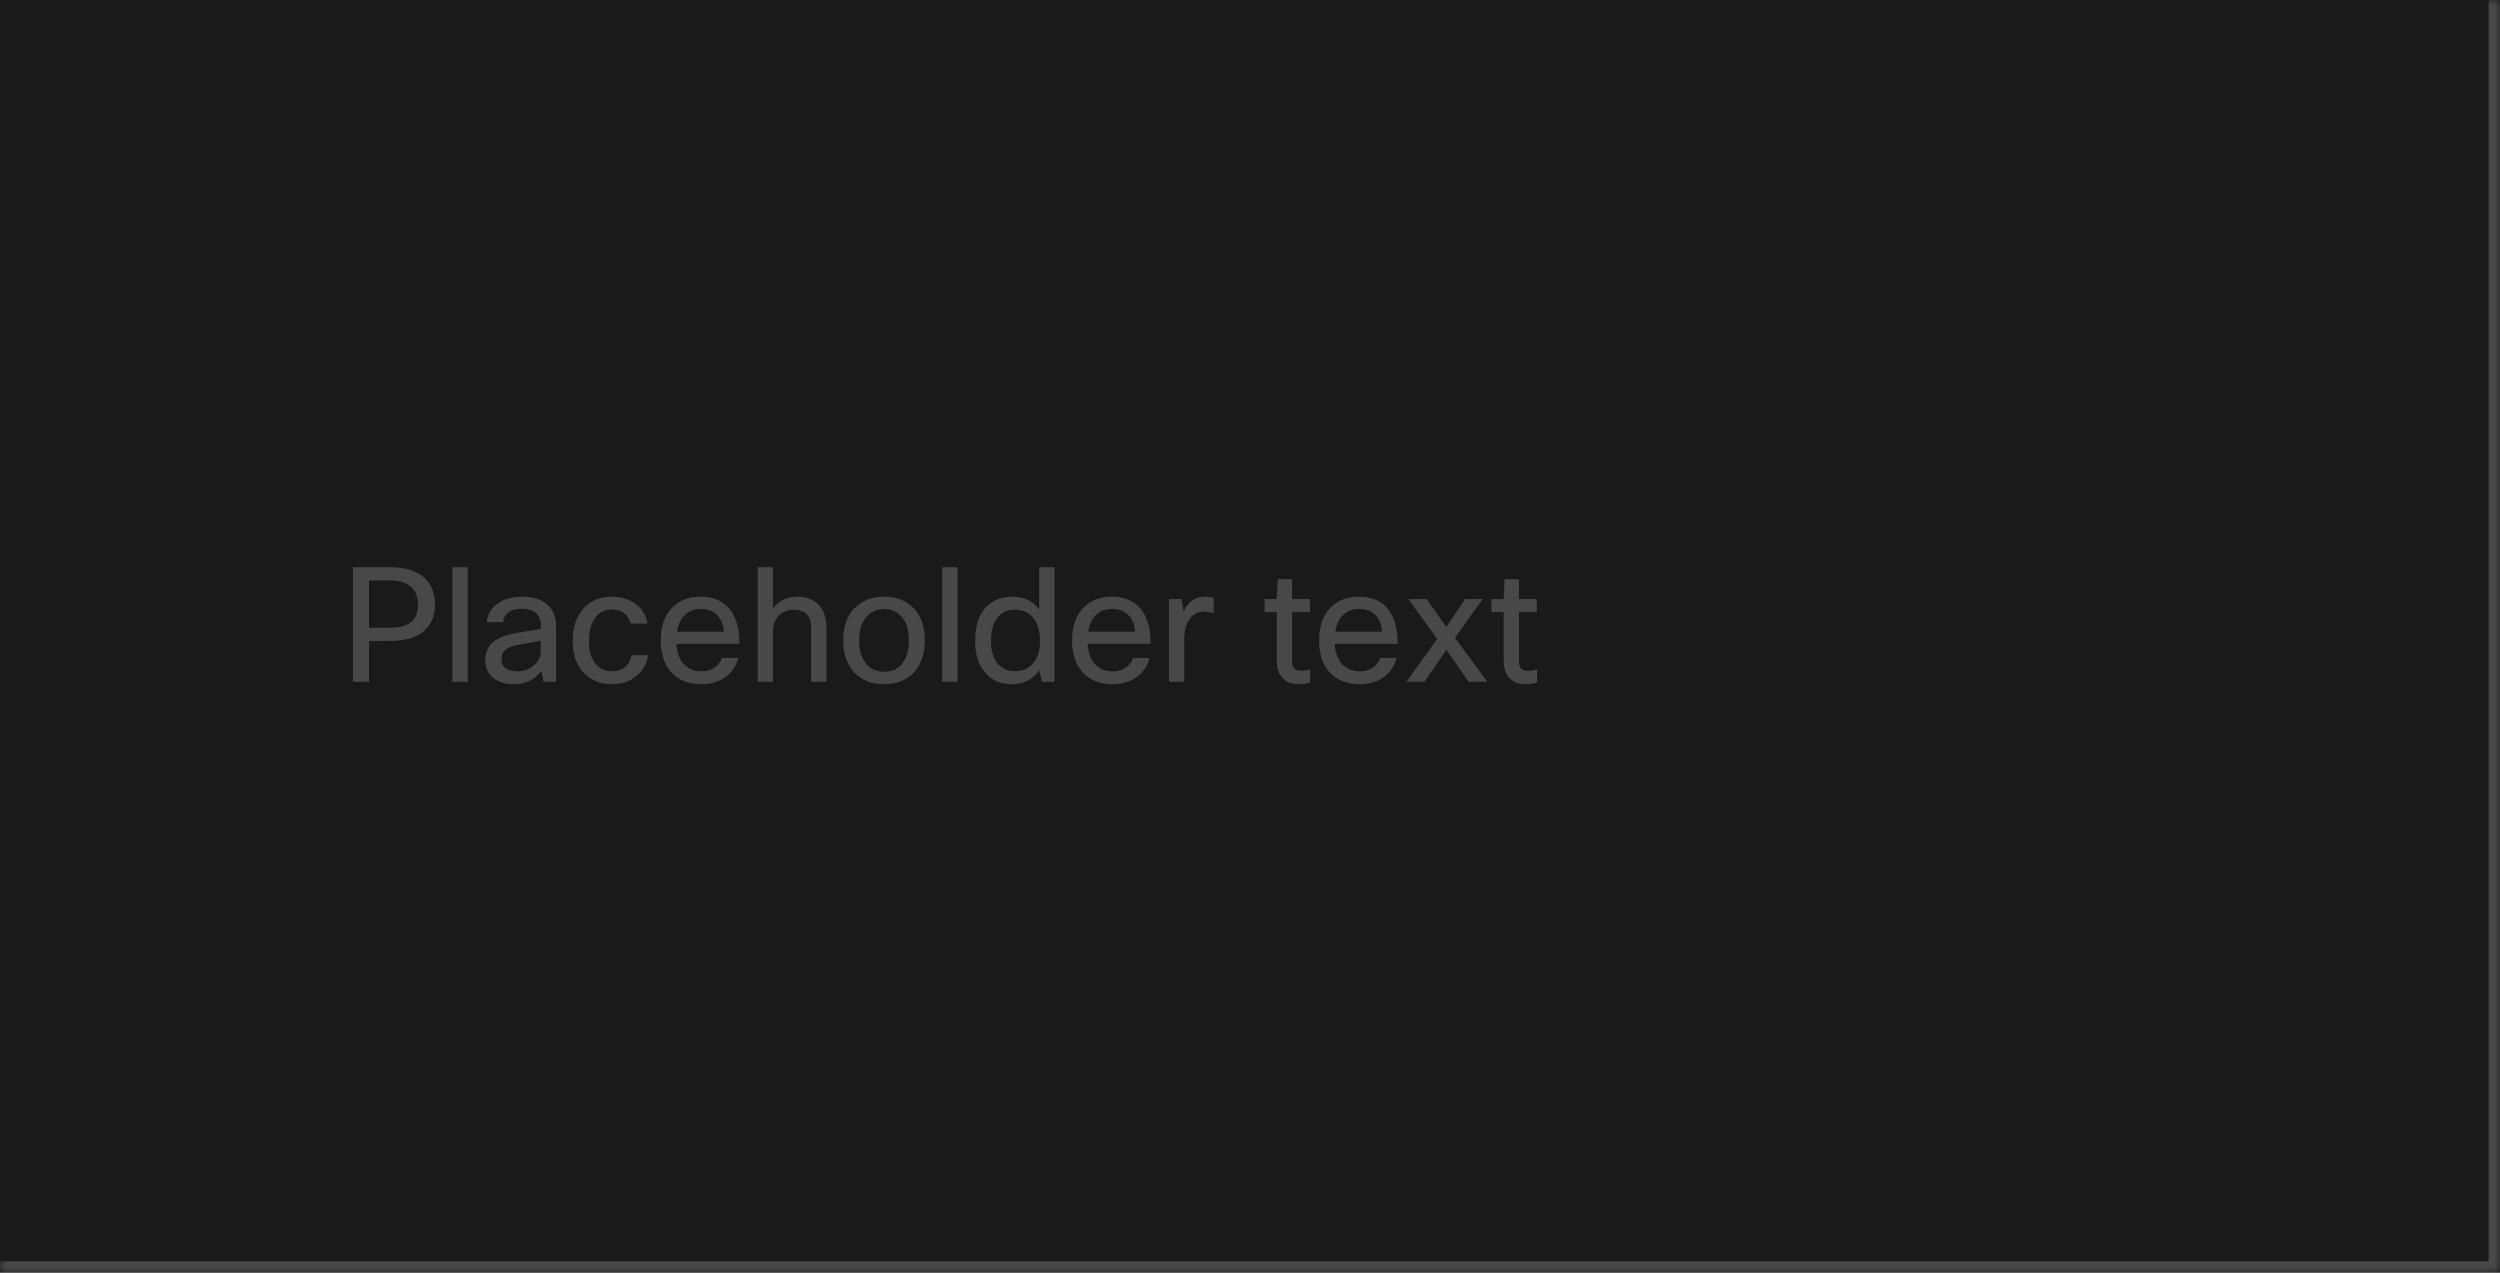 <svg width="220" height="112" viewBox="0 0 220 112" fill="none" xmlns="http://www.w3.org/2000/svg">
<mask id="path-1-inside-1_1267_49633" fill="white">
<path d="M0 0H220V112H0V0Z"/>
</mask>
<path d="M0 0H220V112H0V0Z" fill="#1A1A1A"/>
<path d="M220 112V113H221V112H220ZM219 0V112H221V0H219ZM220 111H0V113H220V111Z" fill="white" fill-opacity="0.2" mask="url(#path-1-inside-1_1267_49633)"/>
<g clip-path="url(#clip0_1267_49633)">
<path d="M31.05 49.92H34.326C35.679 49.92 36.697 50.237 37.378 50.872C37.975 51.432 38.274 52.207 38.274 53.196C38.274 54.297 37.891 55.123 37.126 55.674C36.445 56.159 35.493 56.402 34.27 56.402H32.478V60H31.05V49.92ZM34.354 51.082H32.478V55.24H34.298C35.222 55.24 35.885 55.039 36.286 54.638C36.622 54.311 36.79 53.831 36.79 53.196C36.79 52.477 36.552 51.936 36.076 51.572C35.656 51.245 35.082 51.082 34.354 51.082ZM41.156 49.92V60H39.812V49.92H41.156ZM44.269 54.75H42.841C42.915 54.022 43.261 53.457 43.877 53.056C44.427 52.692 45.123 52.51 45.963 52.51C46.961 52.51 47.727 52.771 48.259 53.294C48.707 53.742 48.931 54.321 48.931 55.03V60H47.825L47.657 59.006C47.087 59.809 46.275 60.21 45.221 60.21C44.39 60.21 43.741 59.986 43.275 59.538C42.892 59.165 42.701 58.693 42.701 58.124C42.701 57.405 42.948 56.85 43.443 56.458C43.881 56.113 44.553 55.861 45.459 55.702L47.587 55.338V54.974C47.587 54.498 47.423 54.139 47.097 53.896C46.807 53.681 46.411 53.574 45.907 53.574C44.917 53.574 44.371 53.966 44.269 54.75ZM45.543 59.076C46.112 59.076 46.607 58.889 47.027 58.516C47.4 58.171 47.587 57.774 47.587 57.326V56.388L45.781 56.71C45.118 56.822 44.665 56.995 44.423 57.228C44.227 57.415 44.129 57.667 44.129 57.984C44.129 58.339 44.25 58.609 44.493 58.796C44.735 58.983 45.085 59.076 45.543 59.076ZM55.564 57.662H57.034C56.922 58.446 56.553 59.076 55.928 59.552C55.359 59.991 54.663 60.21 53.842 60.21C52.769 60.21 51.915 59.841 51.28 59.104C50.692 58.423 50.398 57.527 50.398 56.416C50.398 55.128 50.753 54.129 51.462 53.42C52.069 52.813 52.857 52.51 53.828 52.51C54.724 52.51 55.461 52.748 56.04 53.224C56.553 53.644 56.866 54.195 56.978 54.876H55.494C55.401 54.484 55.209 54.181 54.92 53.966C54.64 53.751 54.285 53.644 53.856 53.644C53.193 53.644 52.685 53.905 52.33 54.428C51.994 54.913 51.826 55.59 51.826 56.458C51.826 57.363 52.05 58.049 52.498 58.516C52.853 58.889 53.31 59.076 53.87 59.076C54.355 59.076 54.752 58.936 55.06 58.656C55.331 58.413 55.499 58.082 55.564 57.662ZM63.526 57.9H64.982C64.776 58.637 64.371 59.216 63.764 59.636C63.194 60.019 62.513 60.21 61.72 60.21C60.572 60.21 59.676 59.846 59.032 59.118C58.444 58.437 58.15 57.517 58.15 56.36C58.15 55.044 58.523 54.045 59.27 53.364C59.886 52.795 60.679 52.51 61.65 52.51C62.788 52.51 63.647 52.879 64.226 53.616C64.786 54.325 65.066 55.338 65.066 56.654H59.522C59.578 57.513 59.839 58.152 60.306 58.572C60.688 58.908 61.174 59.076 61.762 59.076C62.219 59.076 62.616 58.95 62.952 58.698C63.232 58.483 63.423 58.217 63.526 57.9ZM61.678 53.588C61.081 53.588 60.6 53.775 60.236 54.148C59.891 54.493 59.671 54.974 59.578 55.59H63.694C63.647 54.89 63.414 54.367 62.994 54.022C62.658 53.733 62.219 53.588 61.678 53.588ZM68.021 60H66.677V49.92H68.021V53.546C68.553 52.855 69.263 52.51 70.149 52.51C71.008 52.51 71.666 52.776 72.123 53.308C72.525 53.784 72.725 54.433 72.725 55.254V60H71.381V55.268C71.381 54.195 70.863 53.658 69.827 53.658C69.277 53.658 68.829 53.849 68.483 54.232C68.175 54.577 68.021 55.021 68.021 55.562V60ZM74.201 56.36C74.201 55.025 74.597 54.017 75.391 53.336C76.025 52.785 76.828 52.51 77.799 52.51C78.928 52.51 79.815 52.869 80.459 53.588C81.075 54.26 81.383 55.184 81.383 56.36C81.383 57.676 80.995 58.679 80.221 59.37C79.586 59.93 78.774 60.21 77.785 60.21C76.655 60.21 75.764 59.837 75.111 59.09C74.504 58.409 74.201 57.499 74.201 56.36ZM75.601 56.36C75.601 57.293 75.839 58.007 76.315 58.502C76.707 58.913 77.206 59.118 77.813 59.118C78.522 59.118 79.068 58.852 79.451 58.32C79.805 57.835 79.983 57.181 79.983 56.36C79.983 55.408 79.749 54.689 79.283 54.204C78.9 53.803 78.405 53.602 77.799 53.602C77.099 53.602 76.553 53.868 76.161 54.4C75.787 54.885 75.601 55.539 75.601 56.36ZM84.263 49.92V60H82.919V49.92H84.263ZM92.794 60H91.688L91.45 58.978C90.89 59.799 90.083 60.21 89.028 60.21C88.011 60.21 87.208 59.841 86.62 59.104C86.079 58.423 85.808 57.522 85.808 56.402C85.808 55.049 86.153 54.031 86.844 53.35C87.423 52.79 88.179 52.51 89.112 52.51C90.12 52.51 90.899 52.888 91.45 53.644V49.92H92.794V60ZM87.208 56.43C87.208 57.335 87.432 58.021 87.88 58.488C88.253 58.871 88.734 59.062 89.322 59.062C90.05 59.062 90.615 58.787 91.016 58.236C91.352 57.76 91.52 57.163 91.52 56.444C91.52 55.501 91.296 54.783 90.848 54.288C90.465 53.868 89.957 53.658 89.322 53.658C88.613 53.658 88.076 53.915 87.712 54.428C87.376 54.895 87.208 55.562 87.208 56.43ZM99.715 57.9H101.171C100.966 58.637 100.56 59.216 99.953 59.636C99.384 60.019 98.703 60.21 97.909 60.21C96.761 60.21 95.865 59.846 95.221 59.118C94.633 58.437 94.339 57.517 94.339 56.36C94.339 55.044 94.713 54.045 95.459 53.364C96.075 52.795 96.869 52.51 97.839 52.51C98.978 52.51 99.837 52.879 100.415 53.616C100.975 54.325 101.255 55.338 101.255 56.654H95.711C95.767 57.513 96.029 58.152 96.495 58.572C96.878 58.908 97.363 59.076 97.951 59.076C98.409 59.076 98.805 58.95 99.141 58.698C99.421 58.483 99.613 58.217 99.715 57.9ZM97.867 53.588C97.27 53.588 96.789 53.775 96.425 54.148C96.08 54.493 95.861 54.974 95.767 55.59H99.883C99.837 54.89 99.603 54.367 99.183 54.022C98.847 53.733 98.409 53.588 97.867 53.588ZM104.211 60H102.867V52.72H103.973L104.155 53.798C104.565 52.939 105.181 52.51 106.003 52.51C106.273 52.51 106.539 52.543 106.801 52.608V53.952C106.483 53.868 106.199 53.826 105.947 53.826C105.405 53.826 104.981 54.045 104.673 54.484C104.365 54.923 104.211 55.543 104.211 56.346V60ZM115.302 58.922V60.07C114.957 60.163 114.626 60.21 114.308 60.21C113.636 60.21 113.132 60 112.796 59.58C112.507 59.235 112.362 58.773 112.362 58.194V53.868H111.284V52.72H112.362L112.446 50.97H113.706V52.72H115.274V53.868H113.706V58.222C113.706 58.763 113.963 59.034 114.476 59.034C114.719 59.034 114.994 58.997 115.302 58.922ZM121.454 57.9H122.91C122.704 58.637 122.298 59.216 121.692 59.636C121.122 60.019 120.441 60.21 119.648 60.21C118.5 60.21 117.604 59.846 116.96 59.118C116.372 58.437 116.078 57.517 116.078 56.36C116.078 55.044 116.451 54.045 117.198 53.364C117.814 52.795 118.607 52.51 119.578 52.51C120.716 52.51 121.575 52.879 122.154 53.616C122.714 54.325 122.994 55.338 122.994 56.654H117.45C117.506 57.513 117.767 58.152 118.234 58.572C118.616 58.908 119.102 59.076 119.69 59.076C120.147 59.076 120.544 58.95 120.88 58.698C121.16 58.483 121.351 58.217 121.454 57.9ZM119.606 53.588C119.008 53.588 118.528 53.775 118.164 54.148C117.818 54.493 117.599 54.974 117.506 55.59H121.622C121.575 54.89 121.342 54.367 120.922 54.022C120.586 53.733 120.147 53.588 119.606 53.588ZM130.471 52.72L128.035 56.122L130.891 60H129.253L127.279 57.186L125.347 60H123.765L126.481 56.22L123.933 52.72H125.543L127.279 55.17L128.931 52.72H130.471ZM135.263 58.922V60.07C134.918 60.163 134.586 60.21 134.269 60.21C133.597 60.21 133.093 60 132.757 59.58C132.468 59.235 132.323 58.773 132.323 58.194V53.868H131.245V52.72H132.323L132.407 50.97H133.667V52.72H135.235V53.868H133.667V58.222C133.667 58.763 133.924 59.034 134.437 59.034C134.68 59.034 134.955 58.997 135.263 58.922Z" fill="white" fill-opacity="0.2"/>
</g>
<defs>
<clipPath id="clip0_1267_49633">
<rect width="220" height="52" fill="white" transform="translate(0 30)"/>
</clipPath>
</defs>
</svg>
